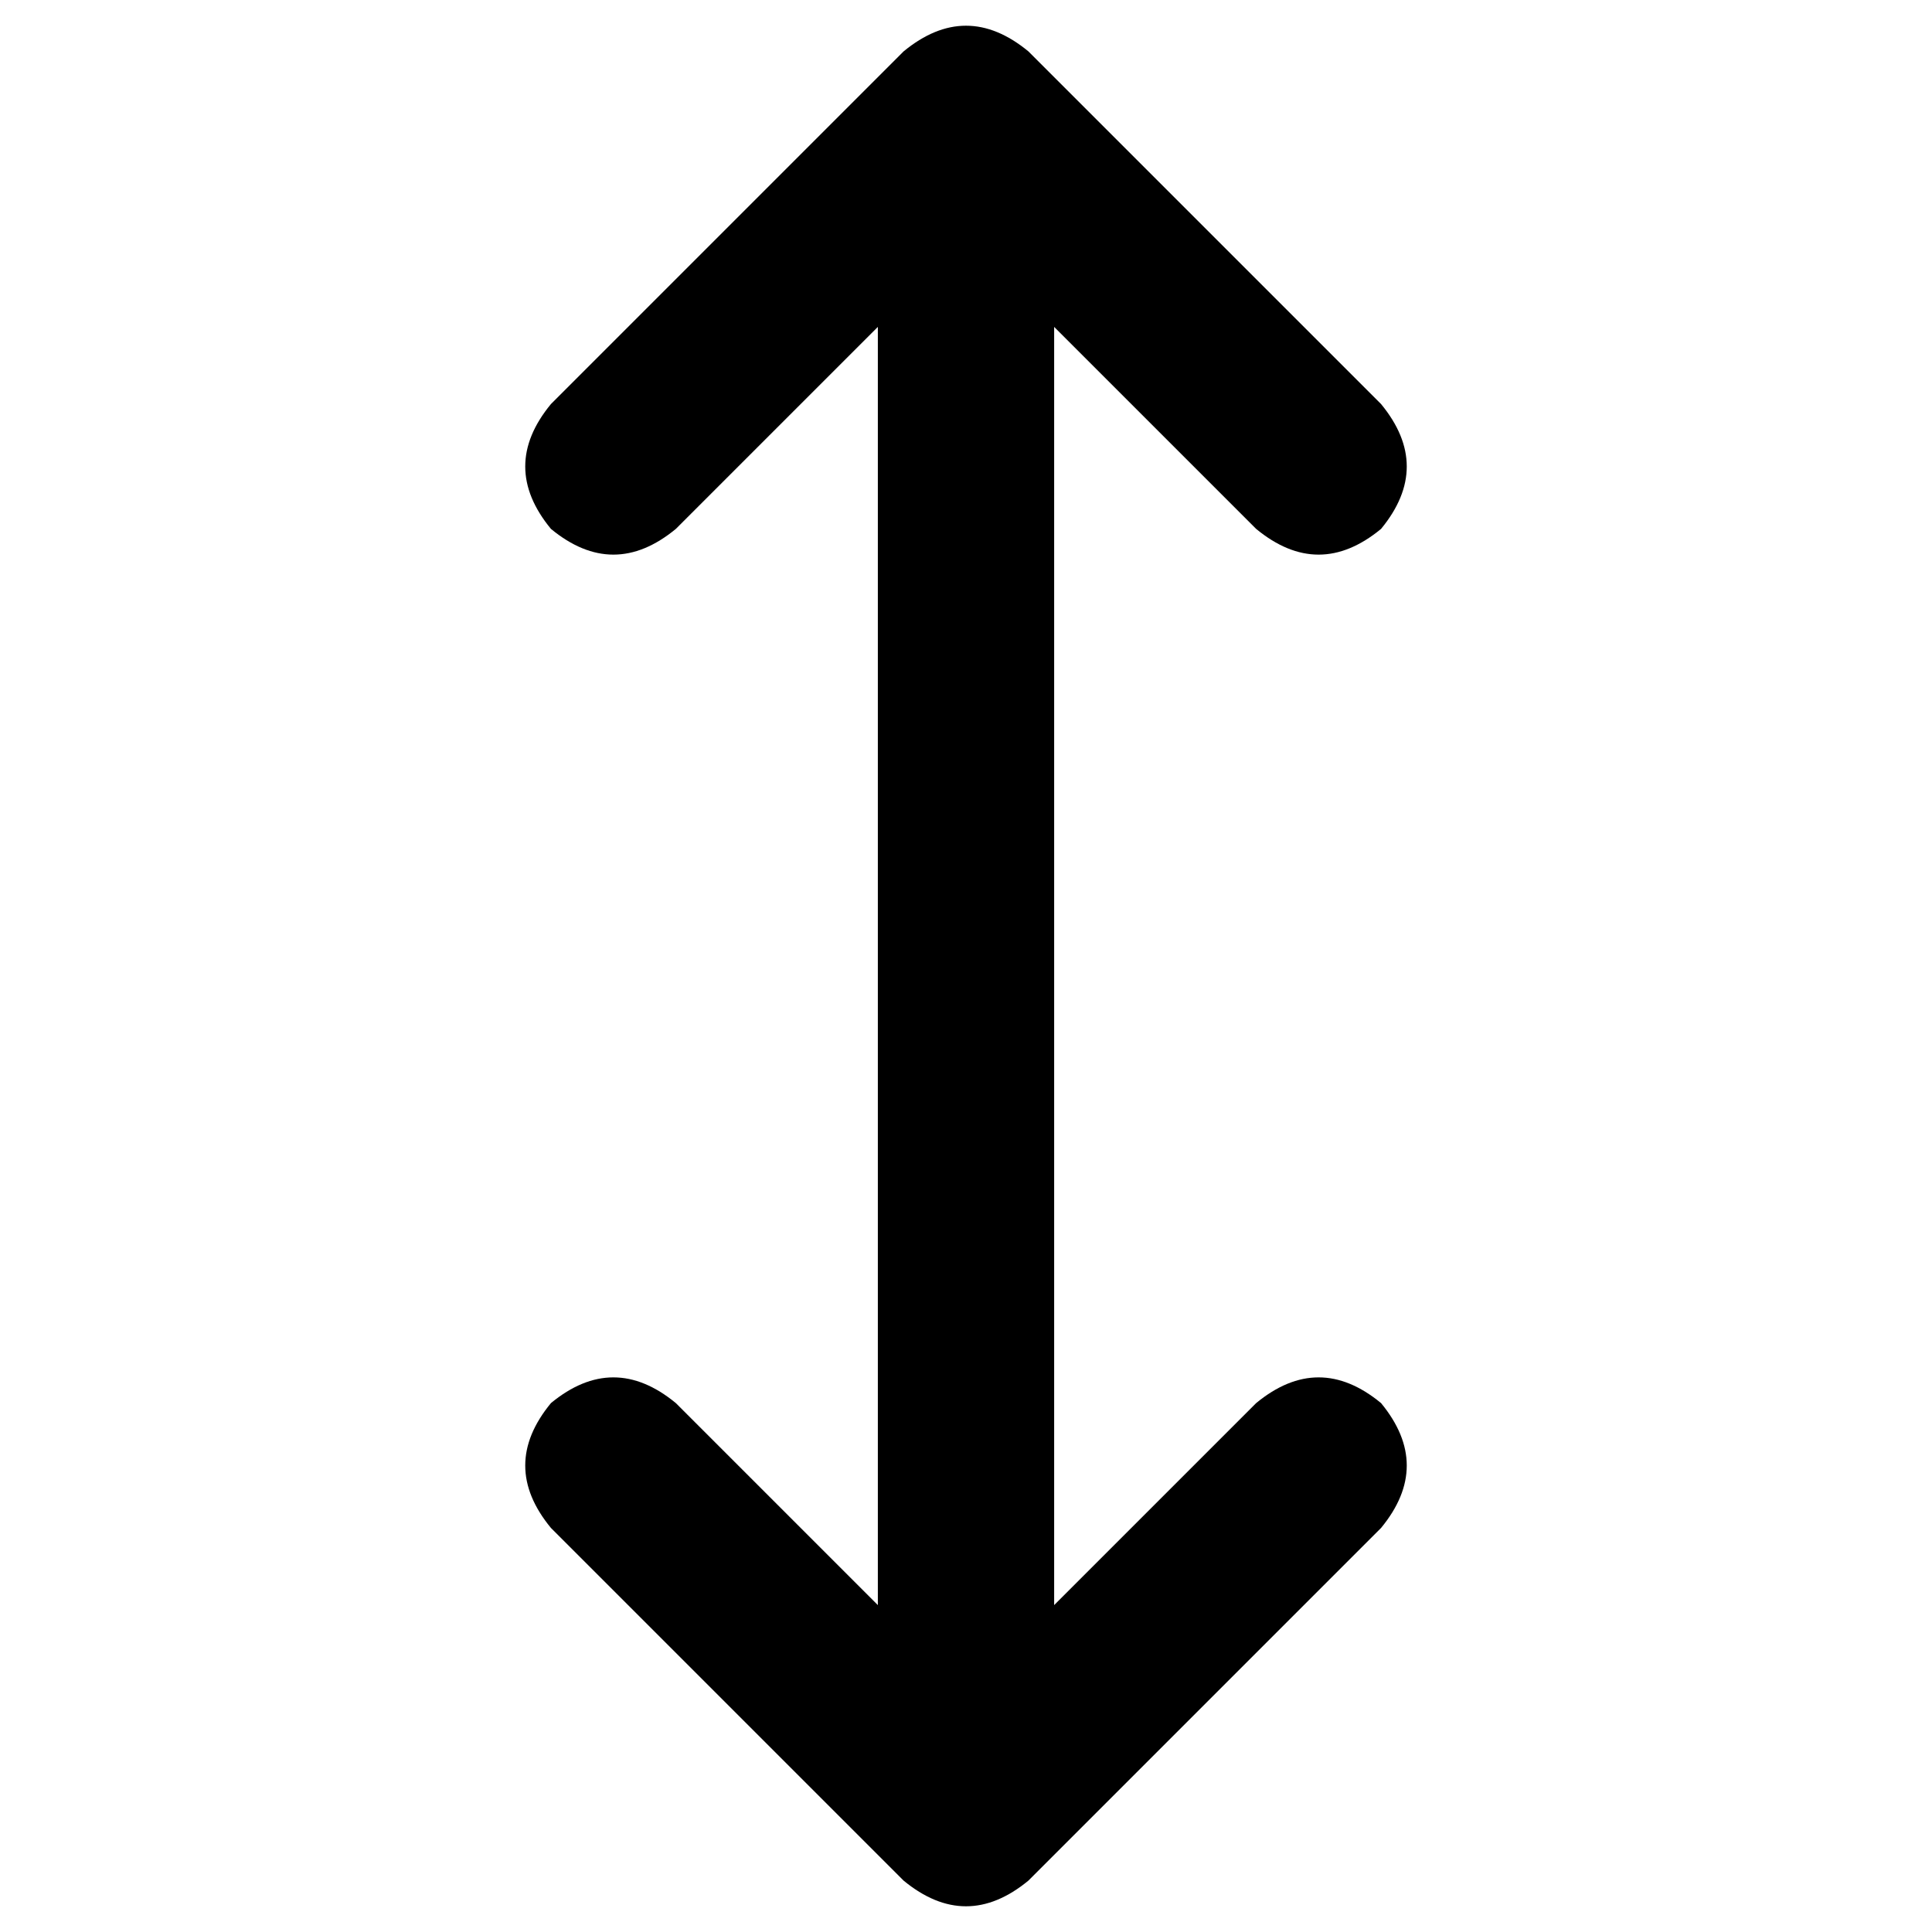 <svg xmlns="http://www.w3.org/2000/svg" viewBox="0 0 512 512">
  <path d="M 272.548 13.627 Q 256 0 239.452 13.627 L 146.008 107.072 Q 132.38 123.62 146.008 140.167 Q 162.555 153.795 179.103 140.167 L 232.639 86.631 L 232.639 425.369 L 179.103 371.833 Q 162.555 358.205 146.008 371.833 Q 132.38 388.38 146.008 404.928 L 239.452 498.373 Q 256 512 272.548 498.373 L 365.992 404.928 Q 379.62 388.38 365.992 371.833 Q 349.445 358.205 332.897 371.833 L 279.361 425.369 L 279.361 86.631 L 332.897 140.167 Q 349.445 153.795 365.992 140.167 Q 379.62 123.62 365.992 107.072 L 272.548 13.627 L 272.548 13.627 Z" />
</svg>